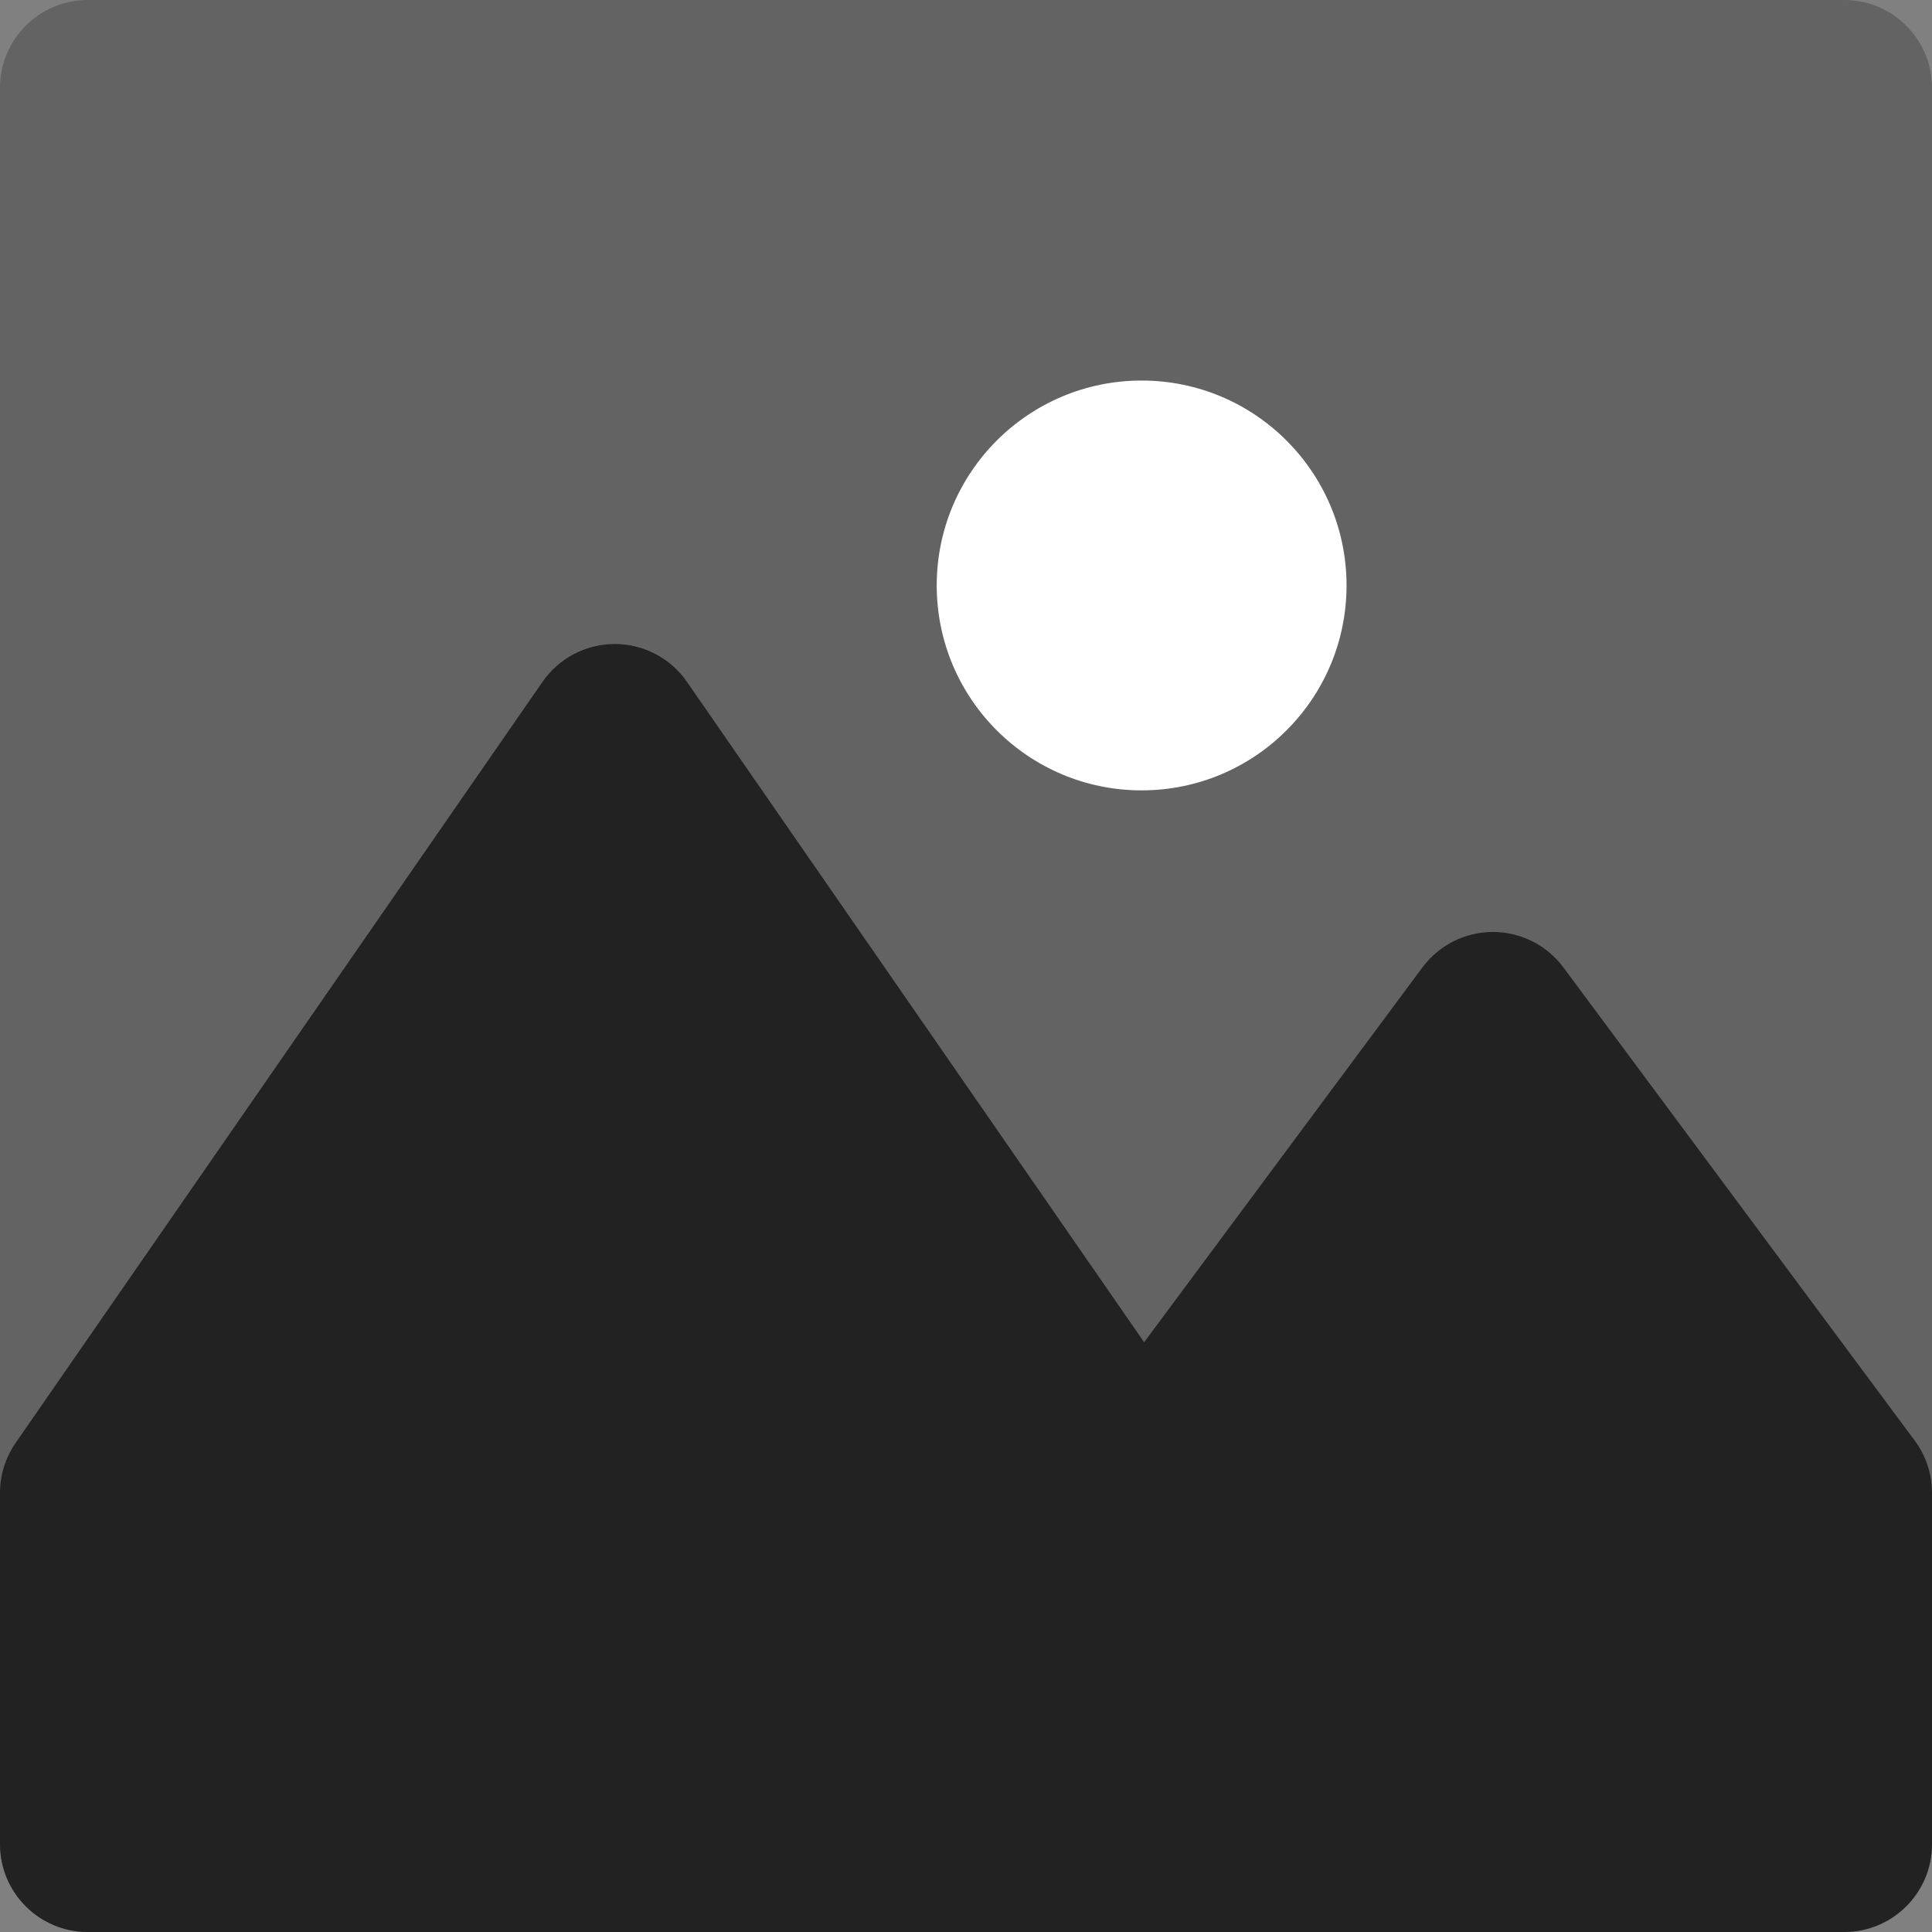 <?xml version="1.0" encoding="UTF-8" standalone="no"?>
<svg
   version="1.1"
   id="Layer_1"
   x="0px"
   y="0px"
   viewBox="0 0 512 512"
   style="enable-background:new 0 0 512 512;"
   xml:space="preserve"
   xmlns="http://www.w3.org/2000/svg">
<rect x="0" y="0" width="512" height="512" fill="#808080" stroke="none"/>
<path
   style="fill:#444444;fill-opacity:0.486"
   d="M0,488.727C0,501.58,10.42,512,23.273,512H256h232.727C501.58,512,512,501.58,512,488.727v-93.091  V23.273C512,10.42,501.58,0,488.727,0H256H23.273C16.043,0,9.584,3.297,5.314,8.47c-1.896,2.298-3.361,4.968-4.268,7.883  C0.366,18.538,0,20.863,0,23.273"
   id="path2" />
<path
   style="fill:#222222;fill-opacity:1"
   d="M507.412,381.763l-18.685-25.166l-74.406-100.214c-4.389-5.914-11.32-9.399-18.685-9.399  s-14.296,3.486-18.685,9.399l-73.745,99.322L256,287.517l-73.956-106.826c-4.347-6.277-11.498-10.024-19.135-10.024  s-14.787,3.747-19.135,10.026L46.545,321.134l-23.273,33.617L4.138,382.39C1.444,386.281,0,390.903,0,395.636v93.091  C0,501.58,10.42,512,23.273,512H256h232.727C501.58,512,512,501.58,512,488.727v-93.091  C512,390.639,510.391,385.775,507.412,381.763z"
   id="path4" />
<circle
   style="fill:#ffffff;fill-opacity:1"
   cx="302.545"
   cy="155.152"
   r="54.303"
   id="circle10" />
</svg>
